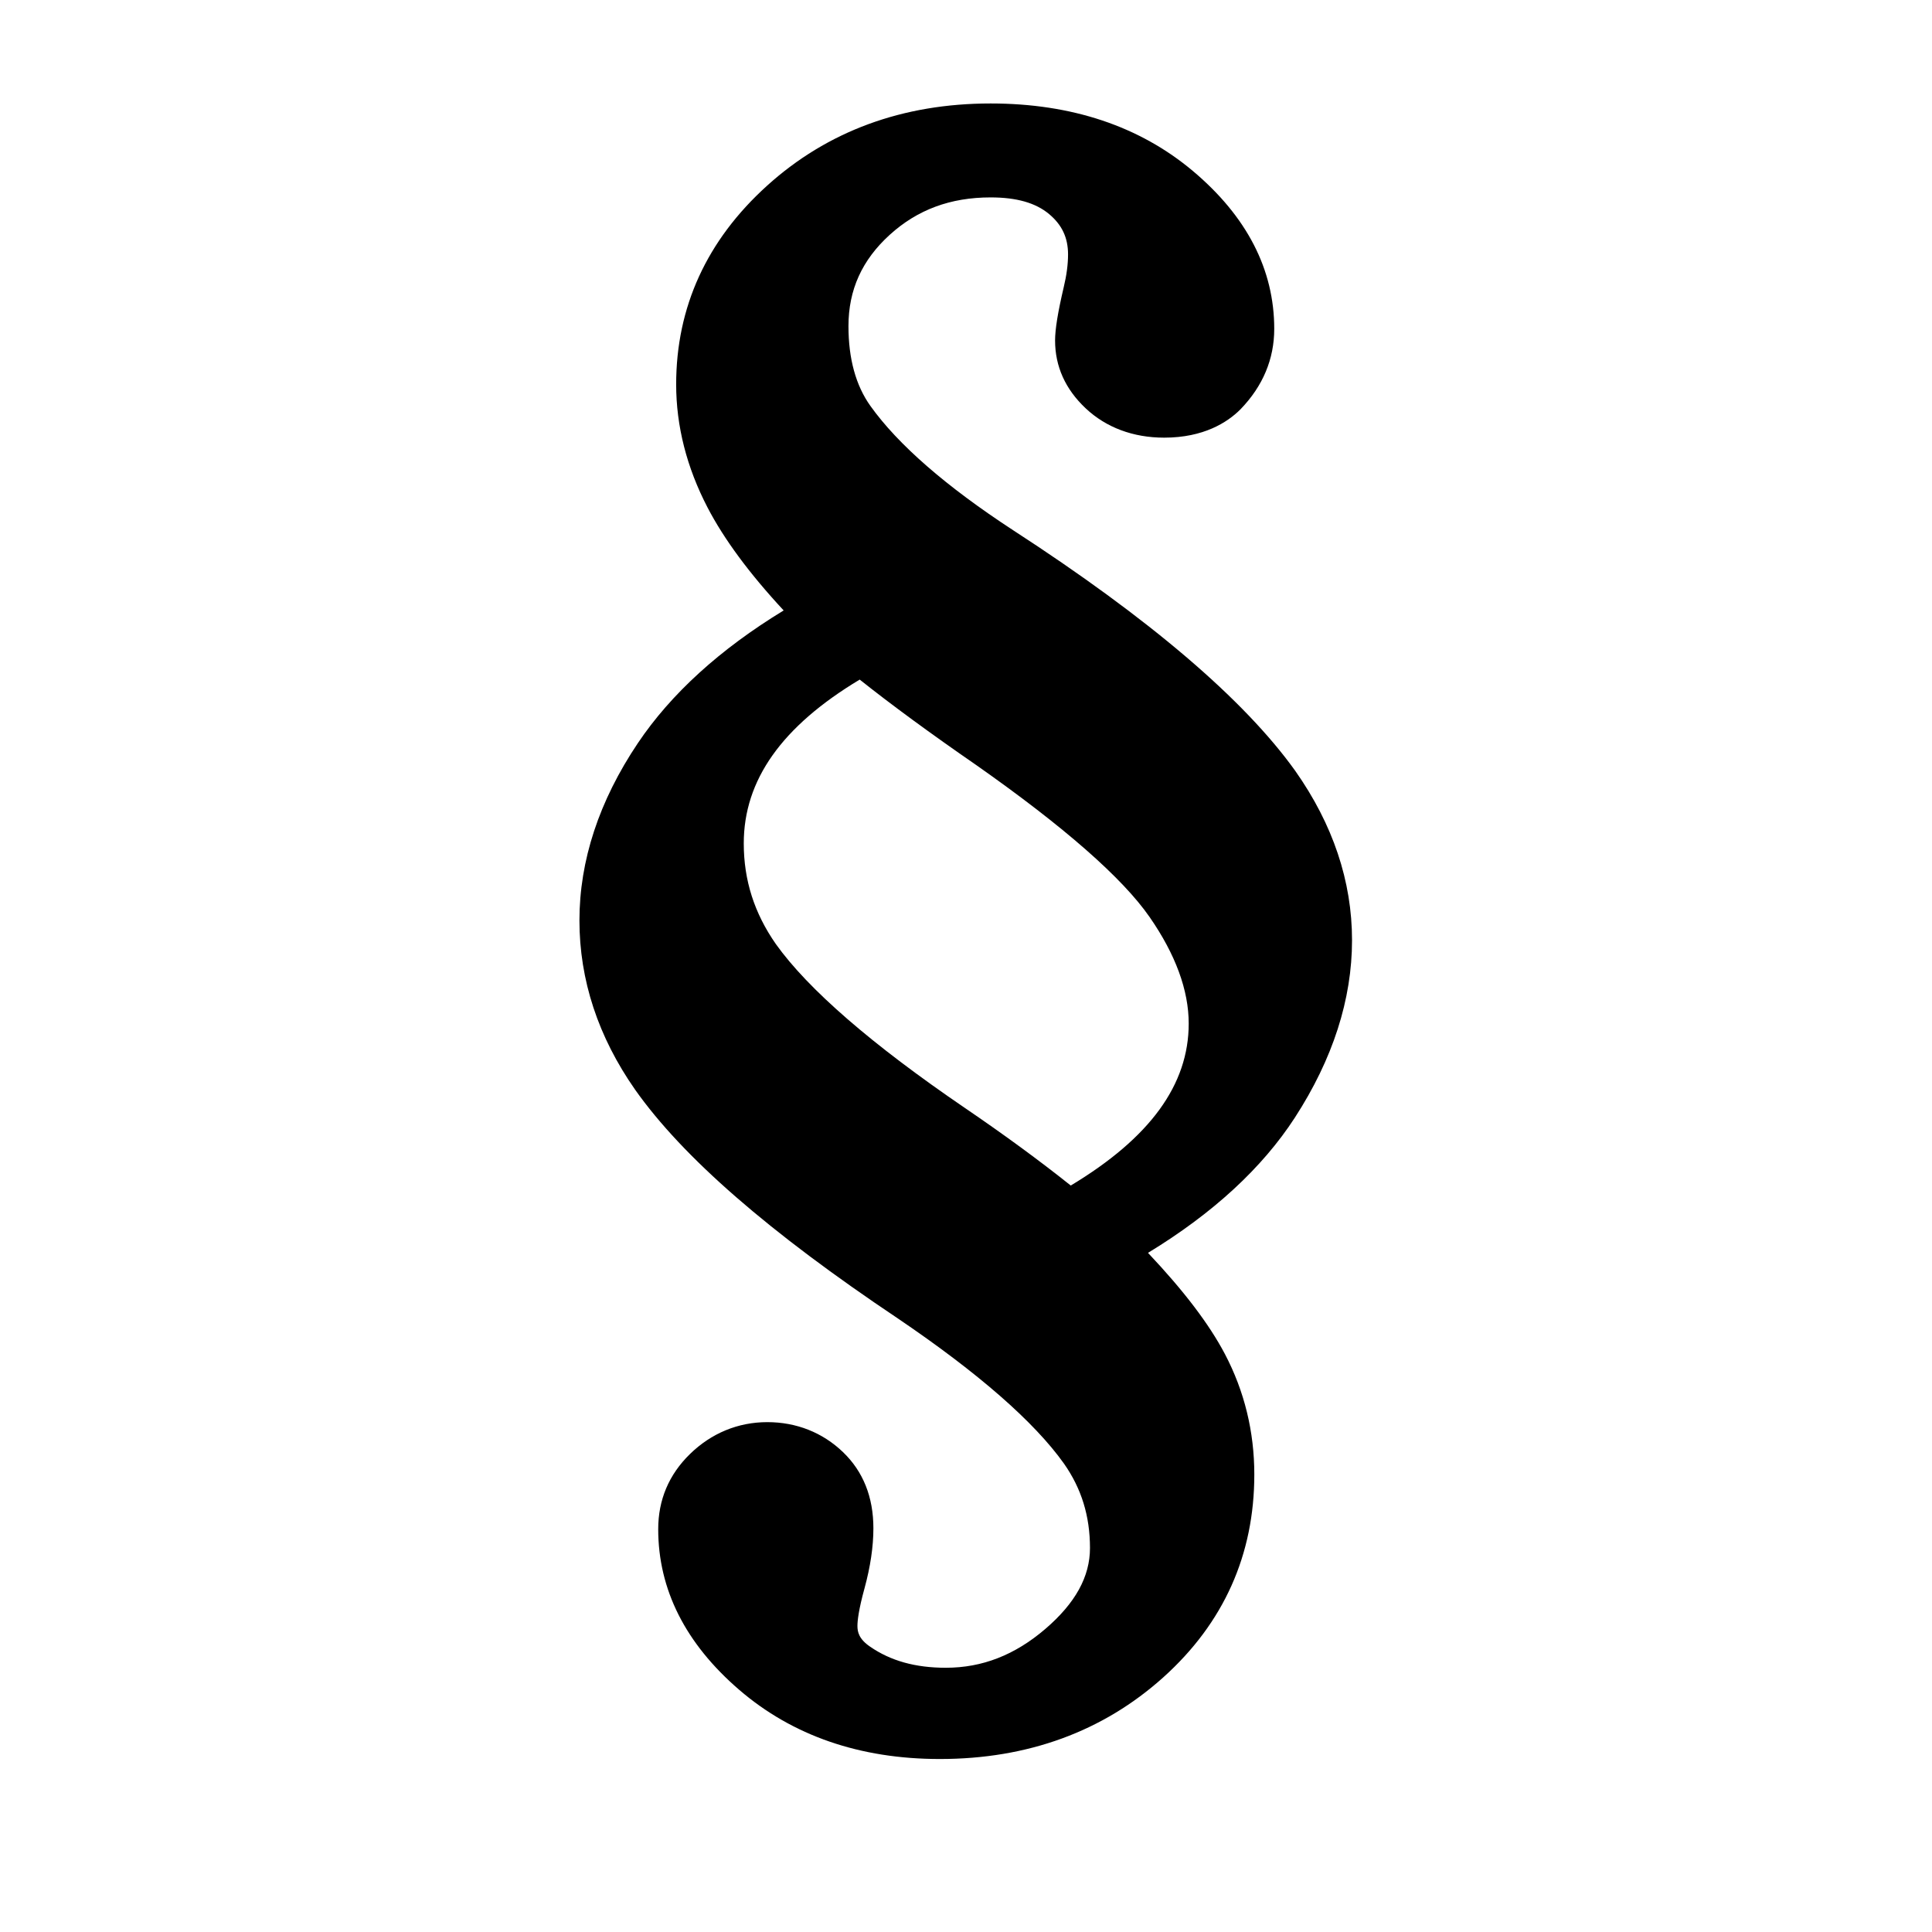 <svg viewBox="0 0 1195 1195" xmlns="http://www.w3.org/2000/svg"><path d="M581.297 1088c-49.36 0-91.116-14.406-124.104-42.82-33.224-28.614-50.068-62.038-50.068-99.344 0-18.128 6.6-33.756 19.622-46.458 13.232-12.914 29.782-19.744 47.85-19.744 18.002 0 34.194 6.41 46.826 18.542C533.895 910.148 540.22 926 540.22 945.28c0 11.318-1.85 23.818-5.494 37.146-3.616 13.178-4.376 19.938-4.376 23.292 0 3.682.924 8.076 7.774 12.756 12.76 8.824 28.066 13.084 46.876 13.084 22.576 0 42.718-7.858 61.574-24.022 18.578-15.942 27.612-32.318 27.612-50.056 0-19.736-5.27-36.826-16.12-52.242-18.336-25.758-52.878-55.954-102.612-89.668-79.858-53.454-133.07-99.766-162.58-141.52-22.89-32.684-34.476-67.89-34.476-104.704 0-37.062 12.142-73.948 36.092-109.63 20.508-30.554 50.8-58.12 90.228-82.138-21.096-22.7-36.896-44.064-47.094-63.688-12.872-24.76-19.398-50.372-19.398-76.122 0-47.814 18.91-89.16 56.206-122.89C511.751 81.118 558.291 64 612.753 64c50.086 0 92.206 14.082 125.182 41.852 33.328 28.082 50.222 60.898 50.222 97.54 0 18.656-6.986 35.364-20.766 49.66l-.276.282c-7.976 7.924-22.618 17.37-47.046 17.37-19.148 0-35.934-6.272-48.54-18.136-12.558-11.794-18.93-25.918-18.93-41.966 0-6.934 1.702-17.416 5.352-32.98 1.778-7.364 2.668-14.142 2.668-20.25 0-10.338-3.726-18.272-11.724-24.966-8.282-6.93-20.108-10.302-36.142-10.302-24.868 0-45.282 7.562-62.41 23.118-17.19 15.606-25.544 34.088-25.544 56.508 0 20.156 4.568 36.762 13.58 49.362 17.112 23.938 46.796 49.79 88.22 76.836 84.17 54.588 142.902 104.672 174.518 148.826 23.35 33.12 35.152 68.34 35.152 104.792 0 36.598-11.882 73.496-35.318 109.676-20.208 31.18-50.722 59.276-90.884 83.71 22.178 23.466 37.812 44.042 47.554 62.538 12.082 22.97 18.208 48.048 18.208 74.542 0 49.664-18.926 91.862-56.244 125.422-37.34 33.554-83.866 50.566-138.288 50.566zM531.75 420.346c-48.222 28.952-71.712 62.19-71.712 101.314 0 22.756 6.498 43.13 19.86 62.278 19.936 27.926 59.27 62.054 116.804 101.288 24.358 16.586 46.36 32.712 65.592 48.06 49.06-29.504 72.956-62.366 72.956-100.178 0-20.598-8.142-42.774-24.204-65.916-16.808-24.196-52.85-55.796-107.128-93.914-28.328-19.562-52.558-37.334-72.168-52.932z"/></svg>